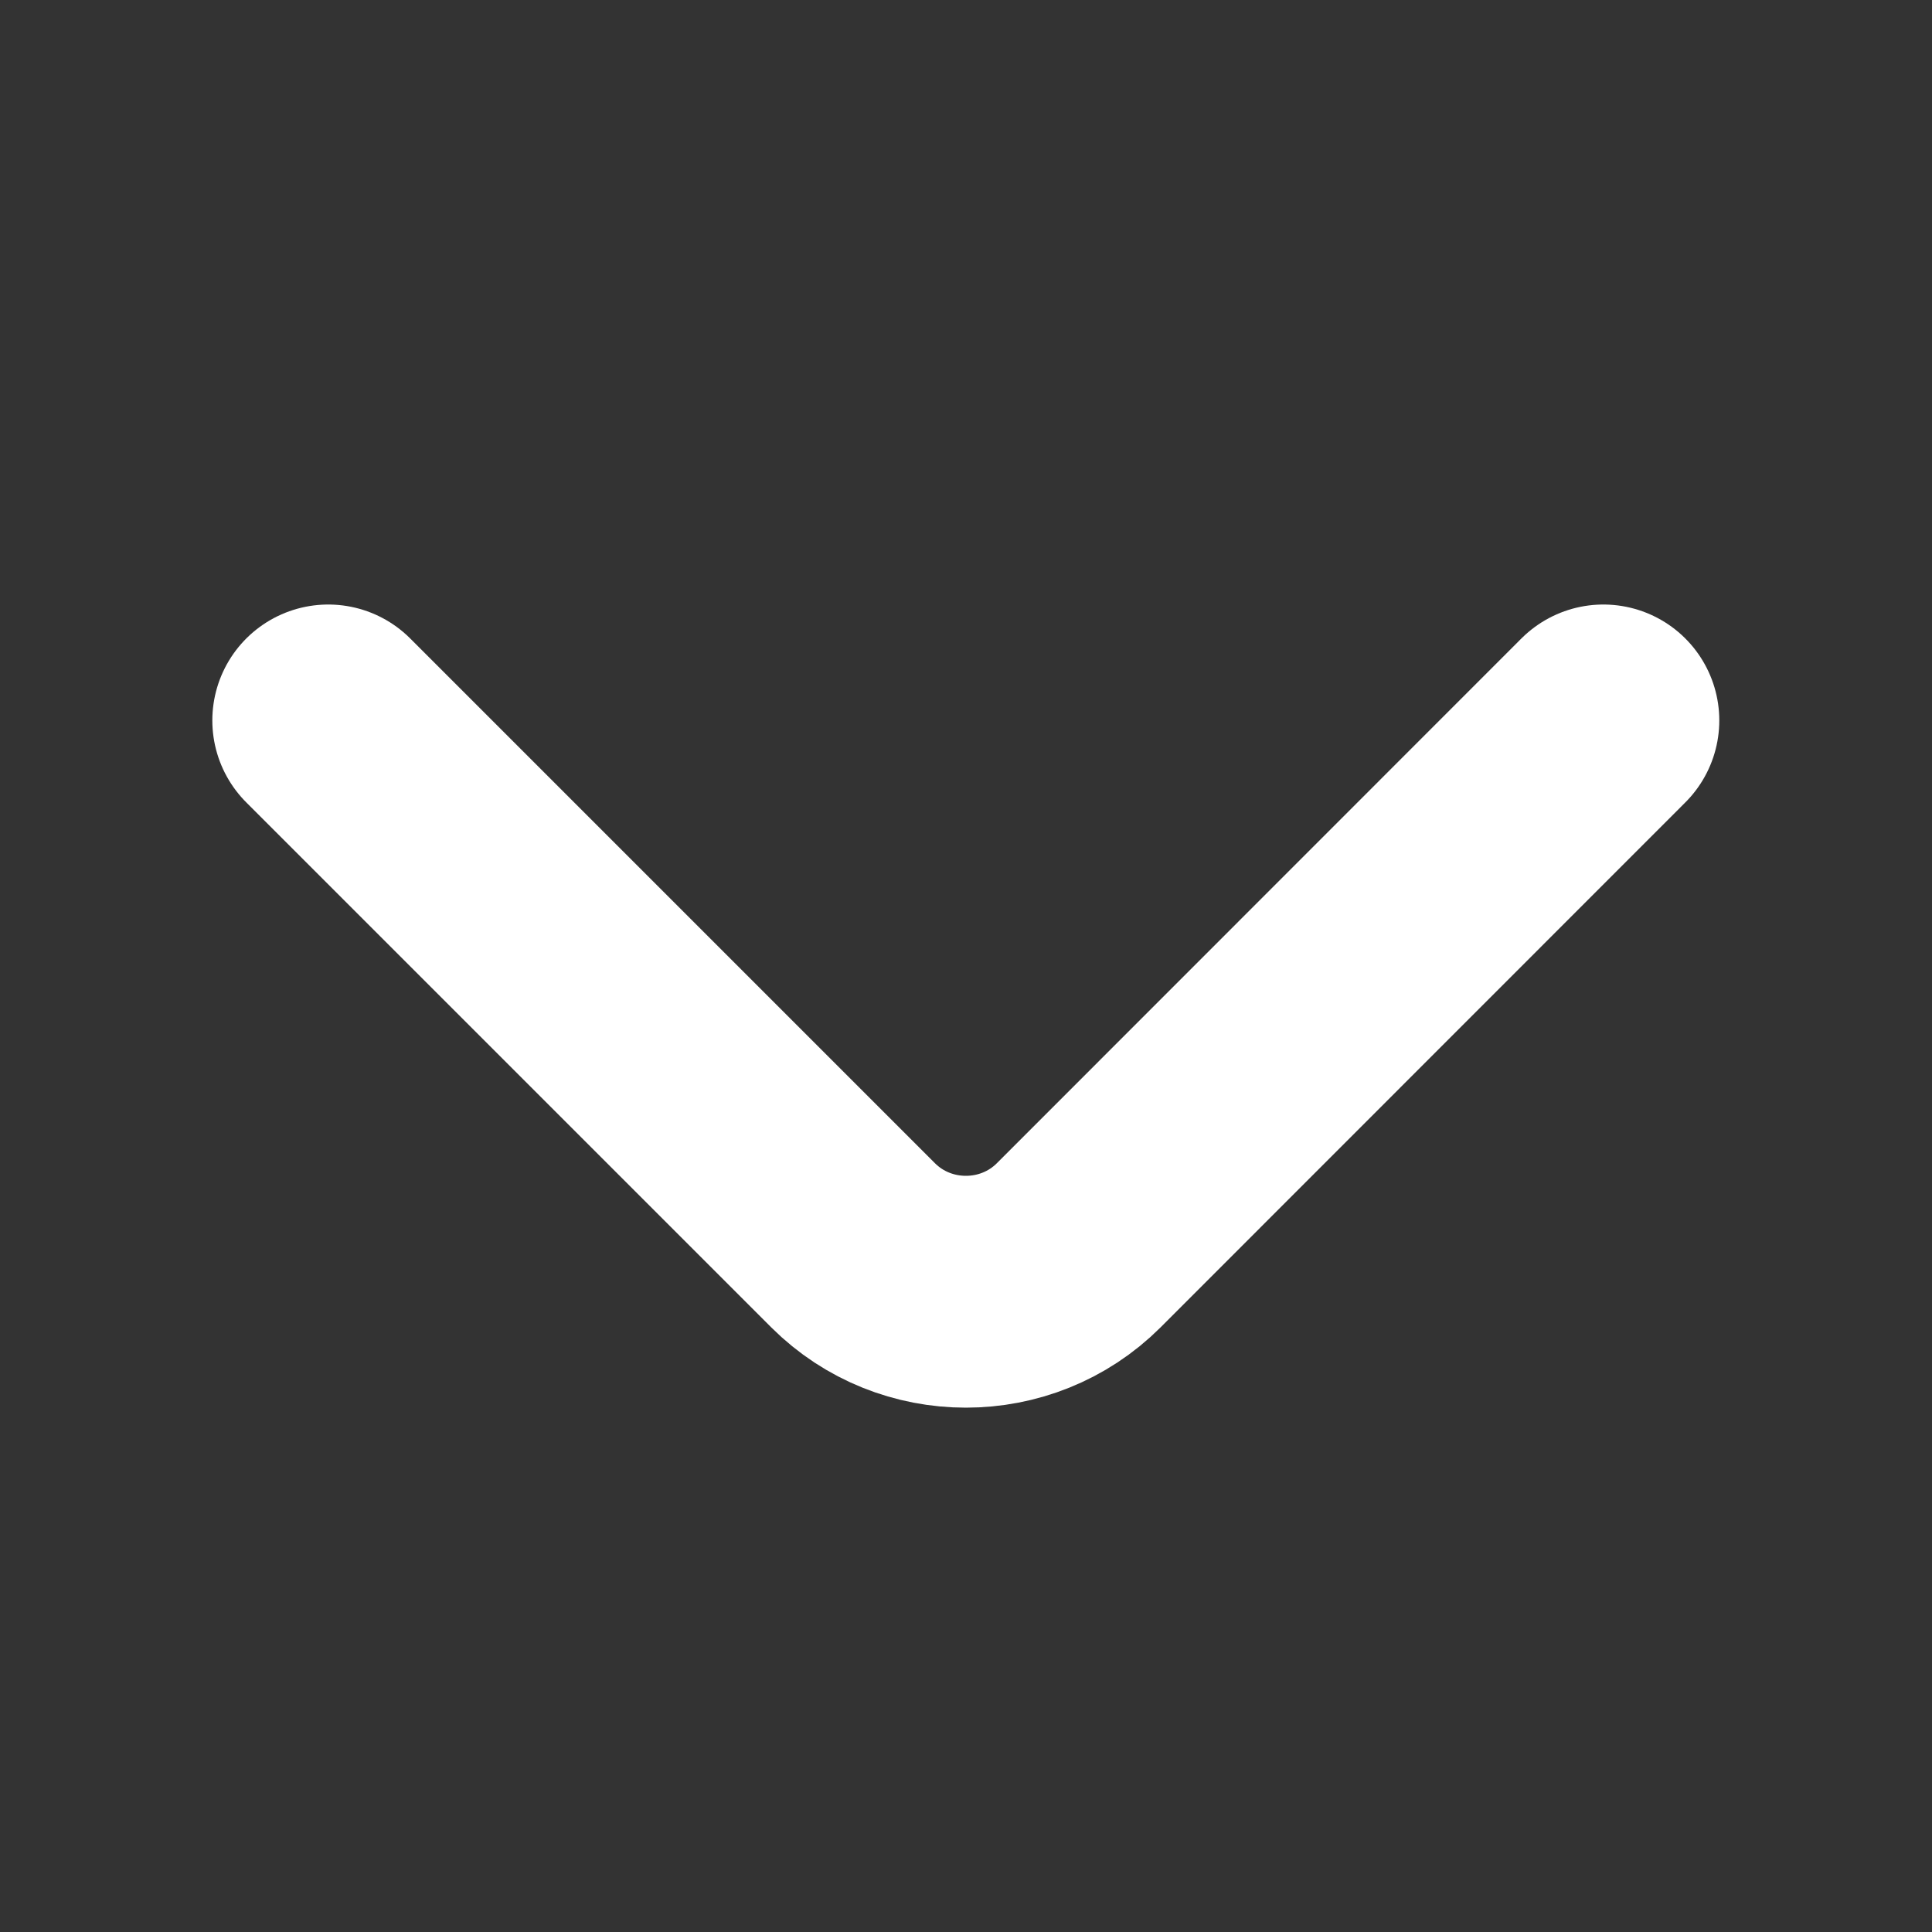 <svg width="10" height="10" viewBox="0 0 10 10" fill="none" xmlns="http://www.w3.org/2000/svg">
<rect x="0" y="0" width="10" height="10" fill="#333333" stroke="none"/>
<path d="M8.299 3.729L5.583 6.446C5.262 6.766 4.737 6.766 4.416 6.446L1.699 3.729" stroke="white" stroke-width="1.2" stroke-miterlimit="10" stroke-linecap="round" stroke-linejoin="round"/>
</svg>
